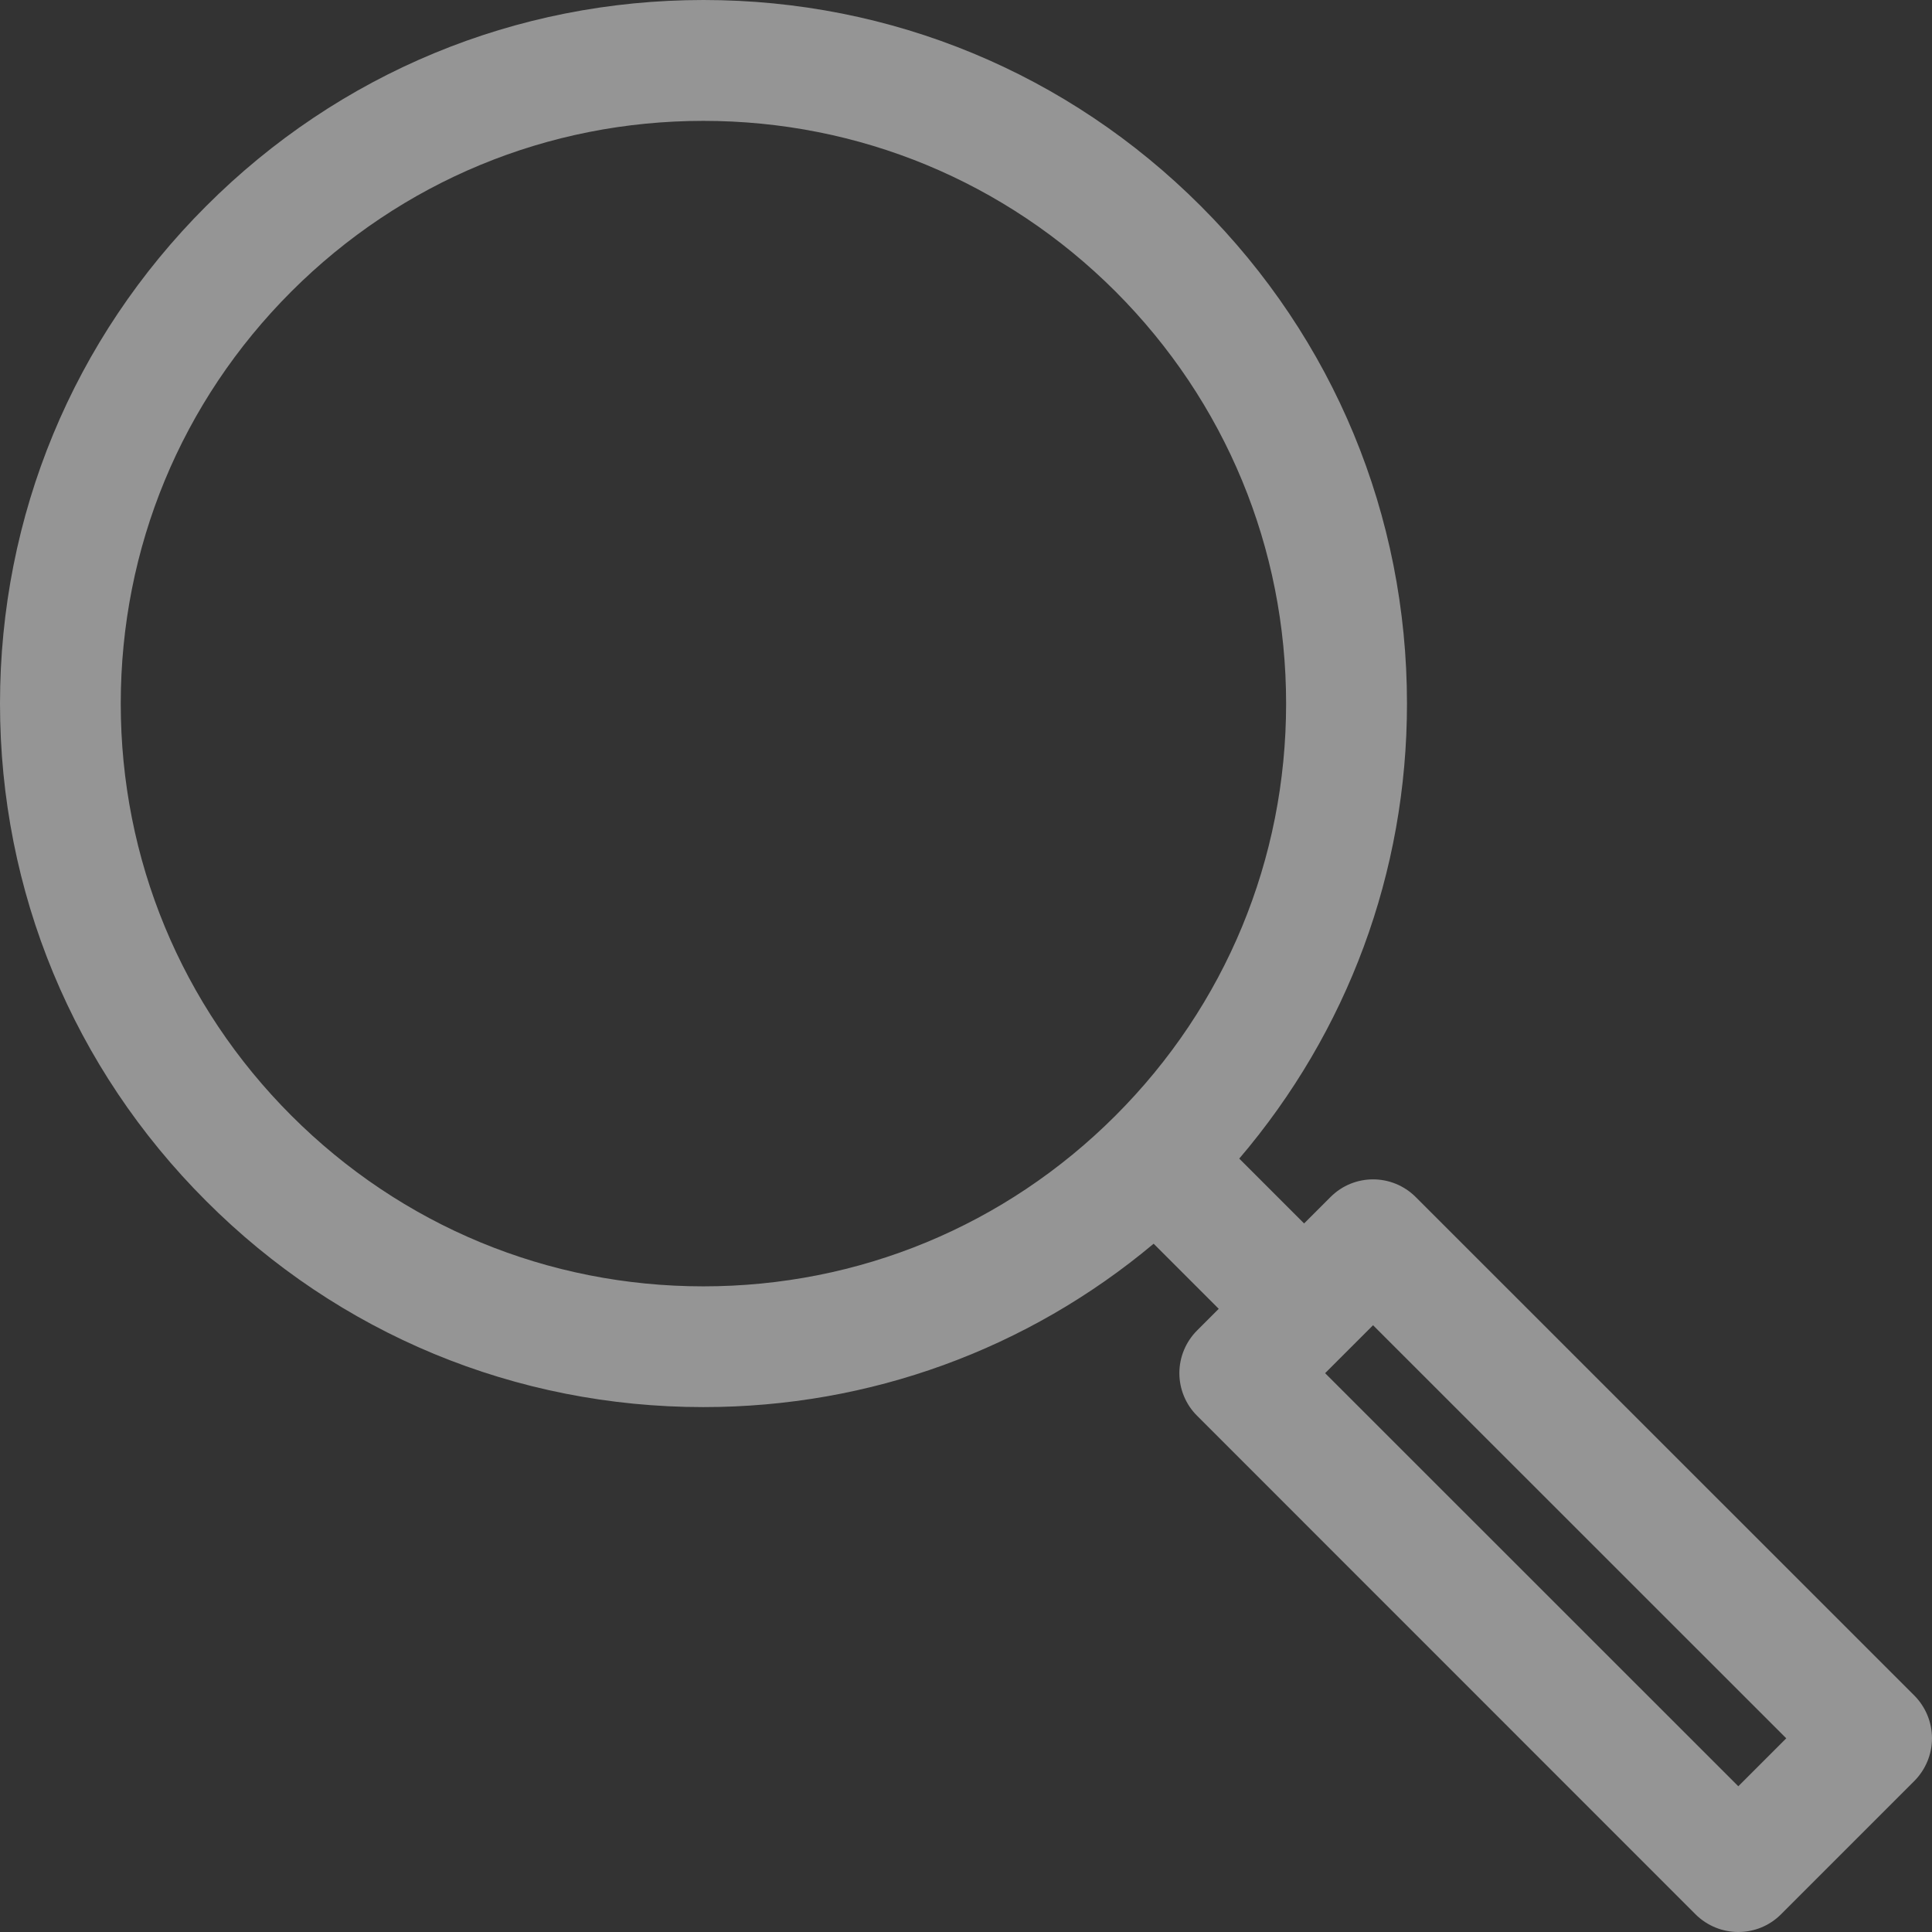 <svg width="16" height="16" viewBox="0 0 16 16" fill="none" xmlns="http://www.w3.org/2000/svg">
<rect x="0" y="0" width="16" height="16" fill="#333333" stroke="none"/>
<path d="M5.825 11.653C7.204 11.653 8.509 11.175 9.554 10.3L10.093 10.839L9.914 11.018C9.82 11.112 9.767 11.239 9.767 11.372C9.767 11.504 9.82 11.632 9.914 11.725L14.042 15.854C14.14 15.951 14.268 16 14.396 16C14.524 16 14.652 15.951 14.749 15.854L15.854 14.749C15.947 14.655 16 14.528 16 14.396C16 14.263 15.947 14.136 15.854 14.042L11.725 9.914C11.529 9.718 11.213 9.718 11.018 9.914L10.8 10.132L10.263 9.595C11.16 8.543 11.652 7.224 11.652 5.827C11.652 4.27 11.046 2.807 9.945 1.707C8.845 0.606 7.382 0 5.826 0C4.27 0 2.807 0.606 1.707 1.707C0.606 2.807 0 4.27 0 5.827C0 7.383 0.606 8.846 1.707 9.946C2.806 11.047 4.269 11.653 5.825 11.653ZM14.793 14.396L14.396 14.793L10.974 11.372L11.371 10.975L14.793 14.396ZM2.413 2.414C3.325 1.503 4.536 1.001 5.825 1.001C7.114 1.001 8.326 1.503 9.238 2.414C10.149 3.326 10.651 4.538 10.651 5.827C10.651 7.116 10.149 8.328 9.238 9.239C8.326 10.151 7.114 10.653 5.825 10.653C4.536 10.653 3.325 10.151 2.413 9.239C1.502 8.328 1 7.116 1 5.827C1 4.537 1.501 3.326 2.413 2.414Z" fill="white" fill-opacity="0.48"/>
</svg>
